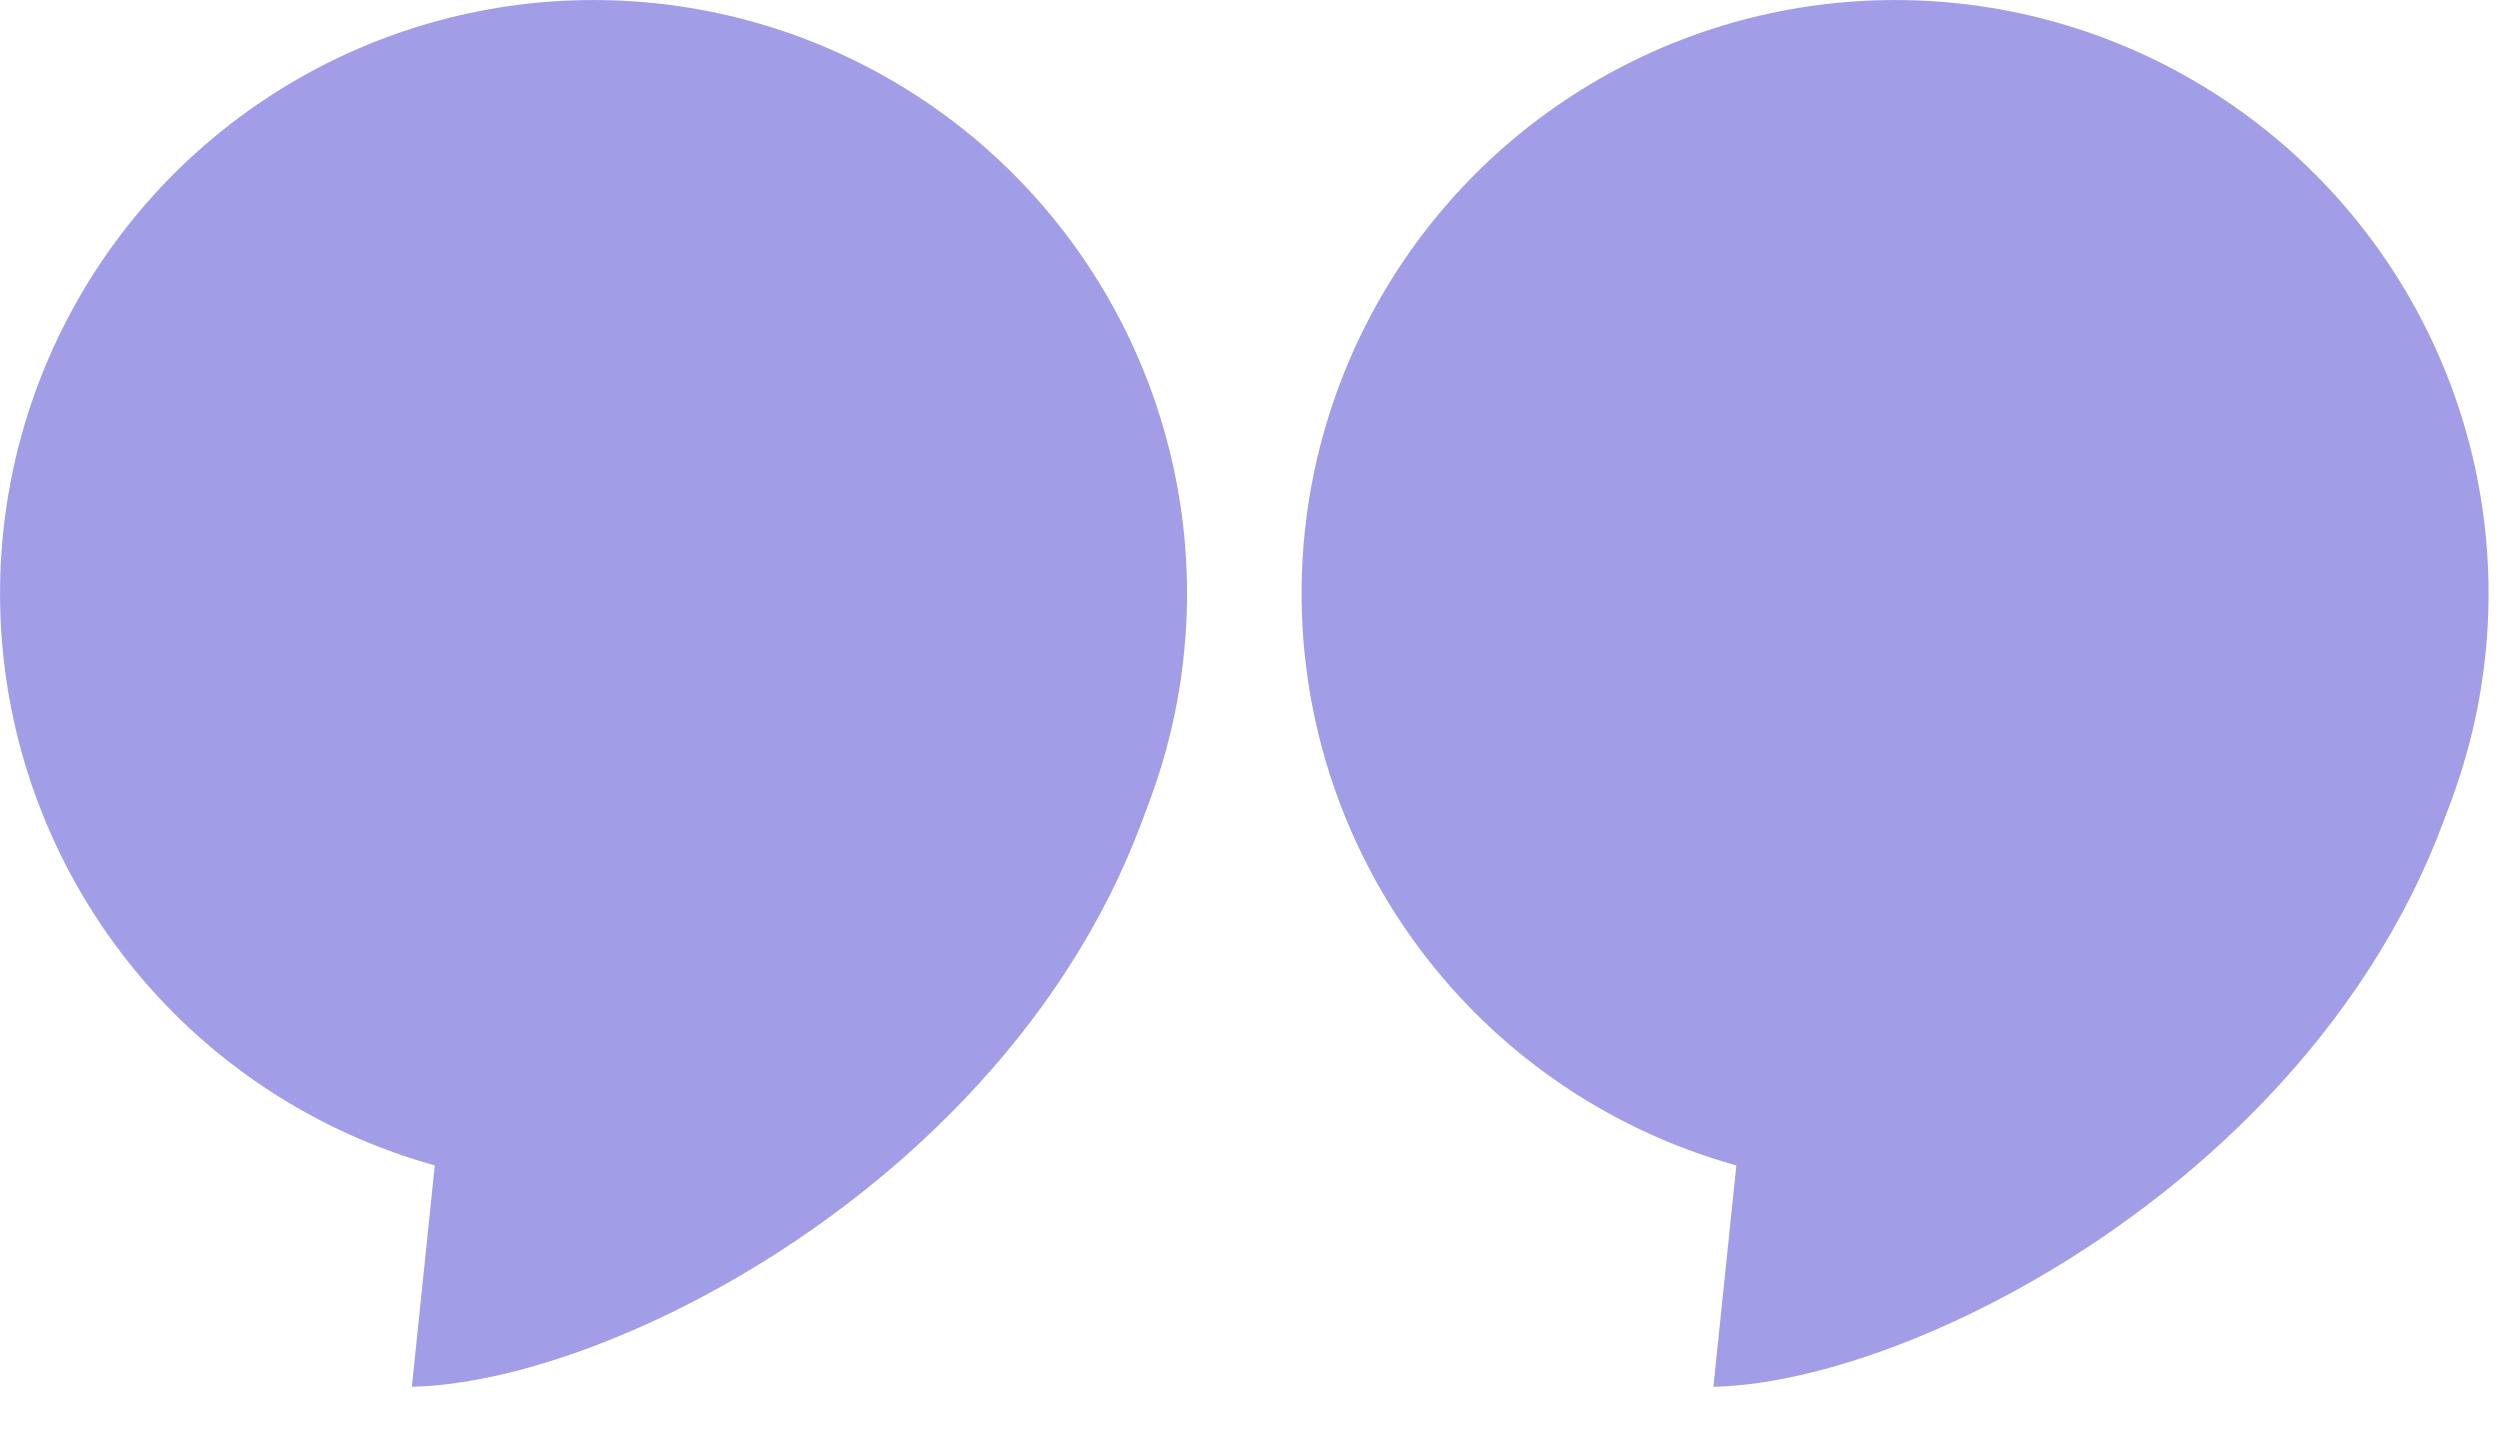<svg width="99" height="57" viewBox="0 0 99 57" fill="none" xmlns="http://www.w3.org/2000/svg">
<g style="mix-blend-mode:hard-light" opacity="0.62">
<path d="M67.85 54.918L68.985 43.978L98.511 22.781C98.529 42.769 77.588 54.696 67.85 54.918Z" fill="#6761D6"/>
<circle cx="75.045" cy="23.503" r="23.502" transform="rotate(-180 75.045 23.503)" fill="#6761D6"/>
<path d="M16.309 54.918L17.444 43.978L46.97 22.781C46.988 42.769 26.047 54.696 16.309 54.918Z" fill="#6761D6"/>
<circle cx="23.504" cy="23.503" r="23.502" transform="rotate(-180 23.504 23.503)" fill="#6761D6"/>
</g>
</svg>
